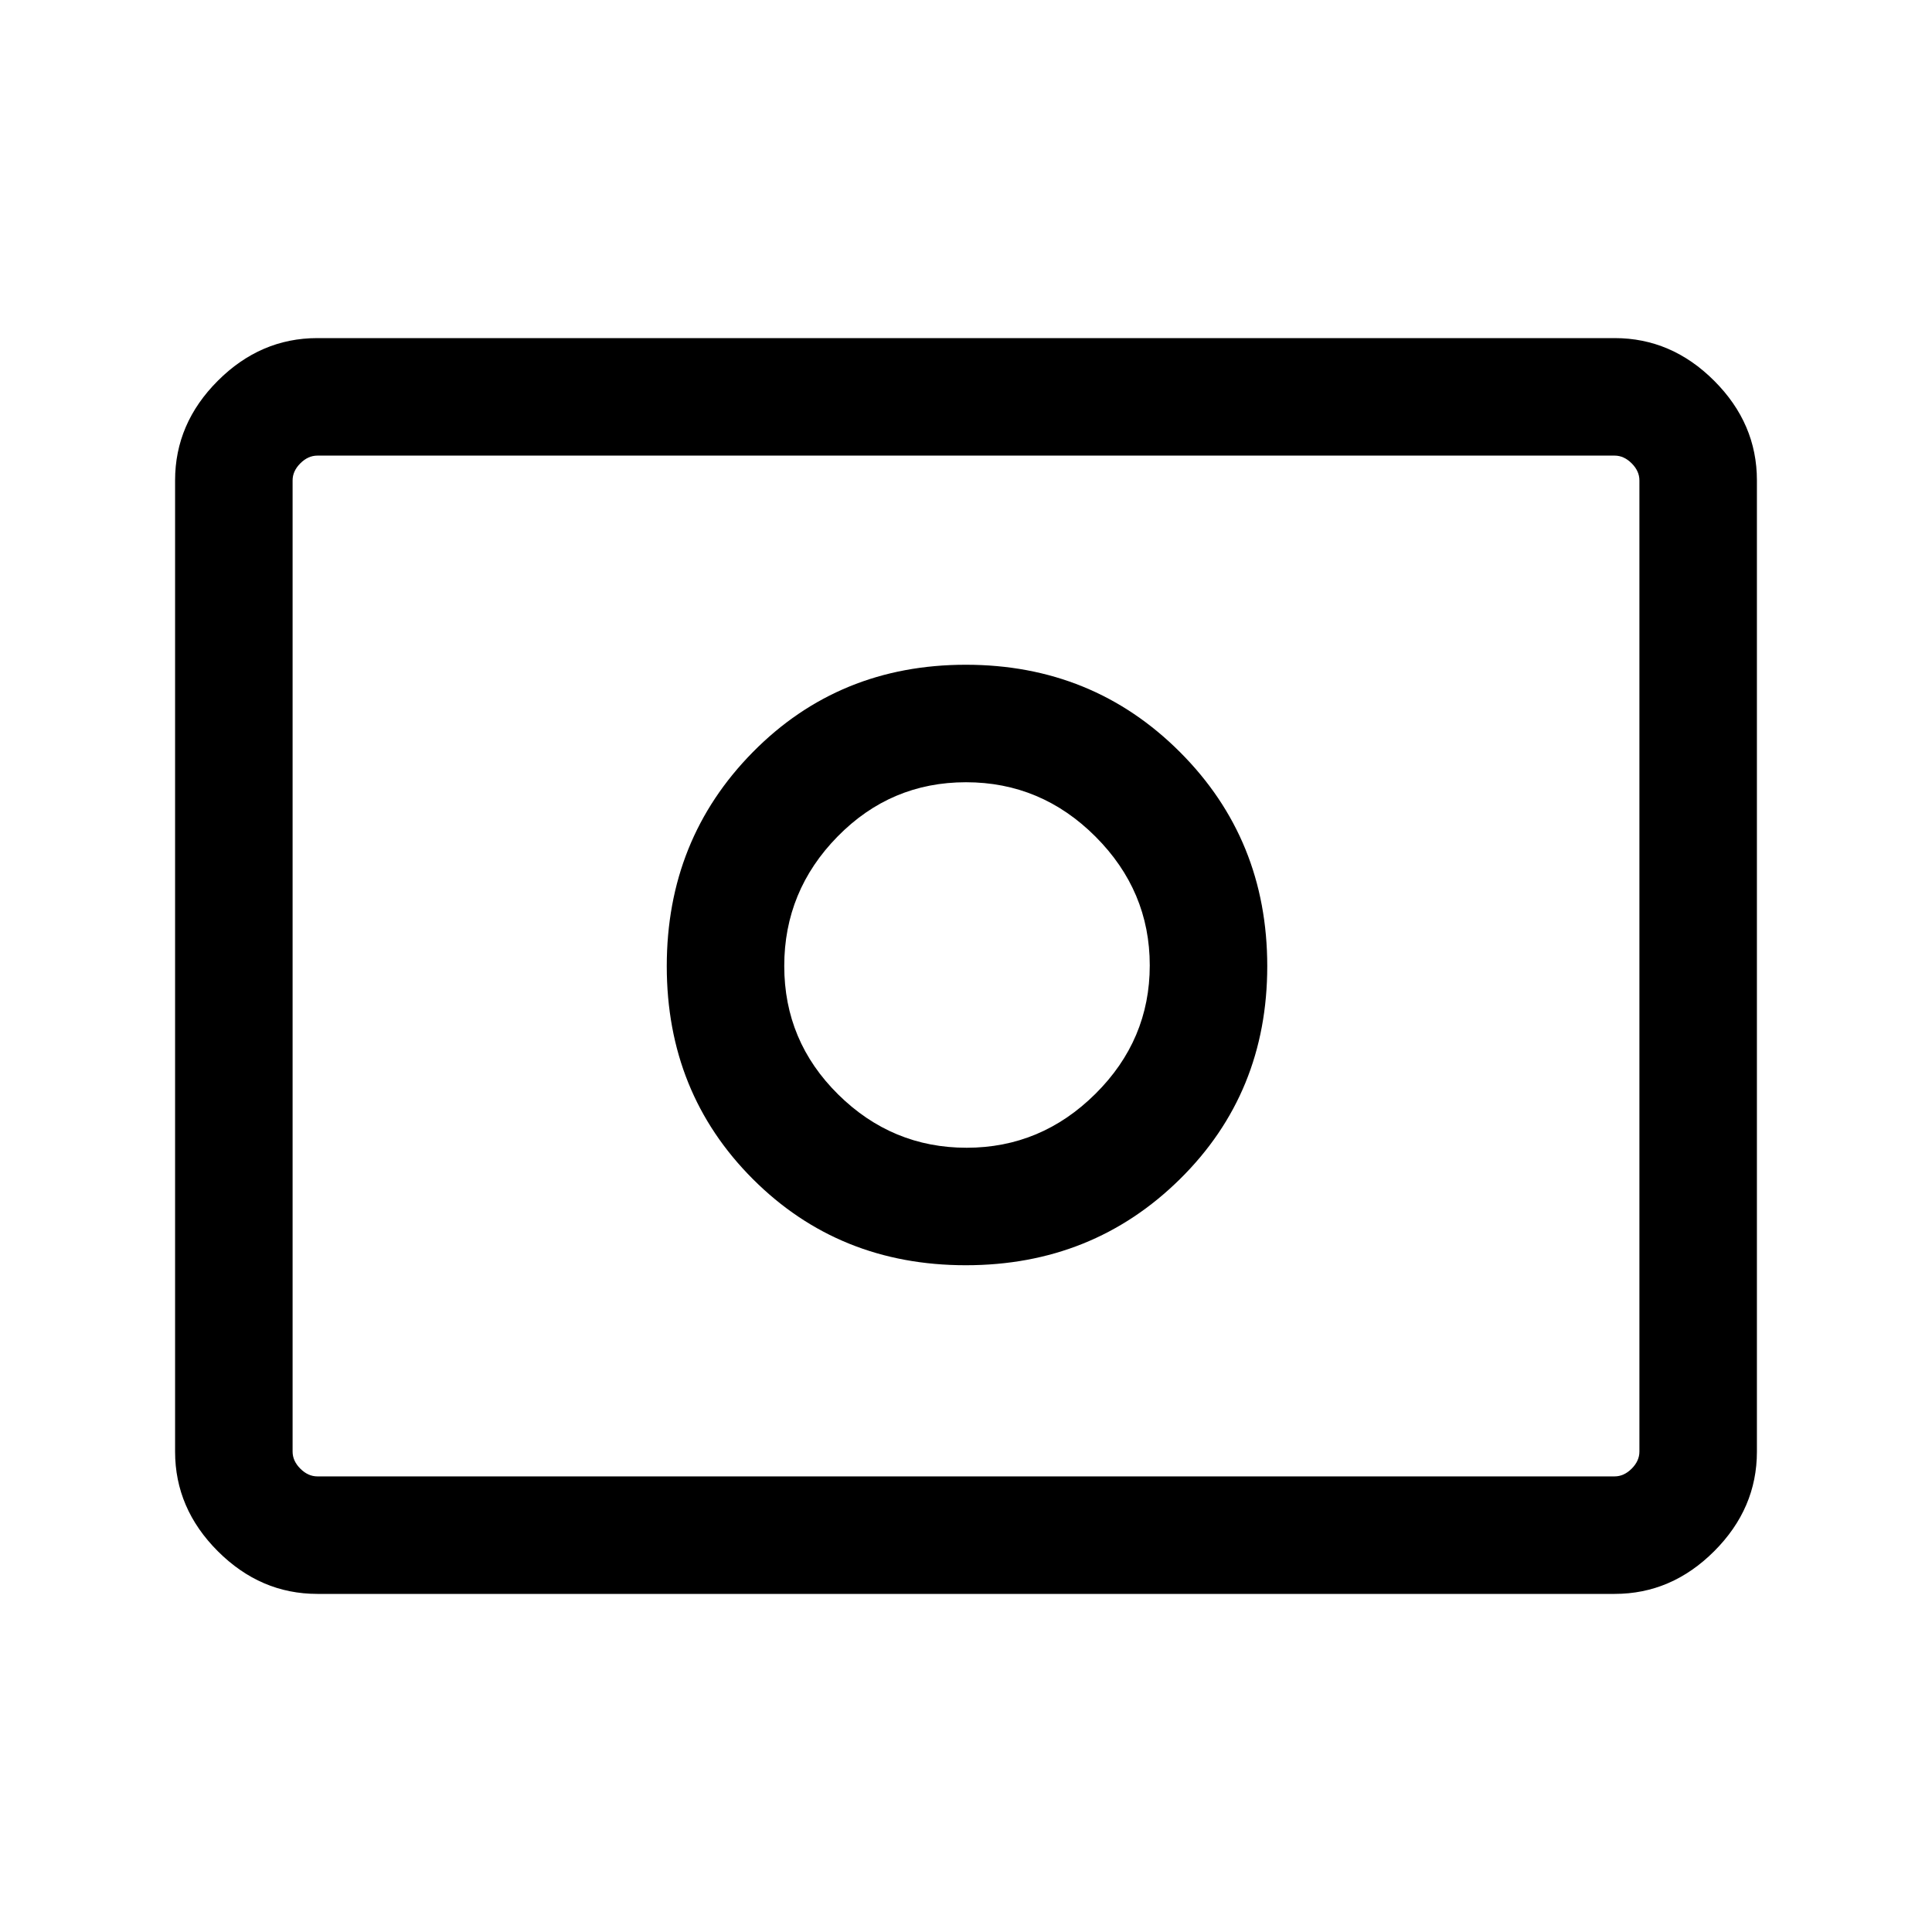 <svg xmlns="http://www.w3.org/2000/svg" height="48" viewBox="0 -960 960 960" width="48"><path d="M480.31-389.69q-37.02 0-63.82-26.48-26.8-26.47-26.8-63.83 0-37.33 26.48-64.32 26.47-26.99 63.83-26.99 37.33 0 64.32 26.99 26.99 26.99 26.99 64.01 0 37.02-26.99 63.82-26.99 26.8-64.01 26.8Zm-.39 58.38q63 0 106.39-42.8 43.38-42.81 43.38-105.81t-43.38-106.39q-43.39-43.38-106.39-43.38t-105.81 43.38q-42.8 43.39-42.8 106.39t42.8 105.81q42.81 42.8 105.81 42.8ZM157.69-168q-28.25 0-49.47-21.22T87-238.69v-482.62q0-28.25 21.22-49.47T157.69-792h644.62q28.25 0 49.47 21.22T873-721.31v482.62q0 28.25-21.22 49.47T802.31-168H157.69Zm0-58.39h644.62q4.61 0 8.46-3.84 3.84-3.85 3.84-8.46v-482.62q0-4.61-3.84-8.46-3.85-3.84-8.46-3.84H157.69q-4.61 0-8.46 3.84-3.84 3.85-3.84 8.46v482.62q0 4.61 3.84 8.46 3.85 3.84 8.46 3.84Zm-12.3 0V-733.61-226.39Z"/></svg>